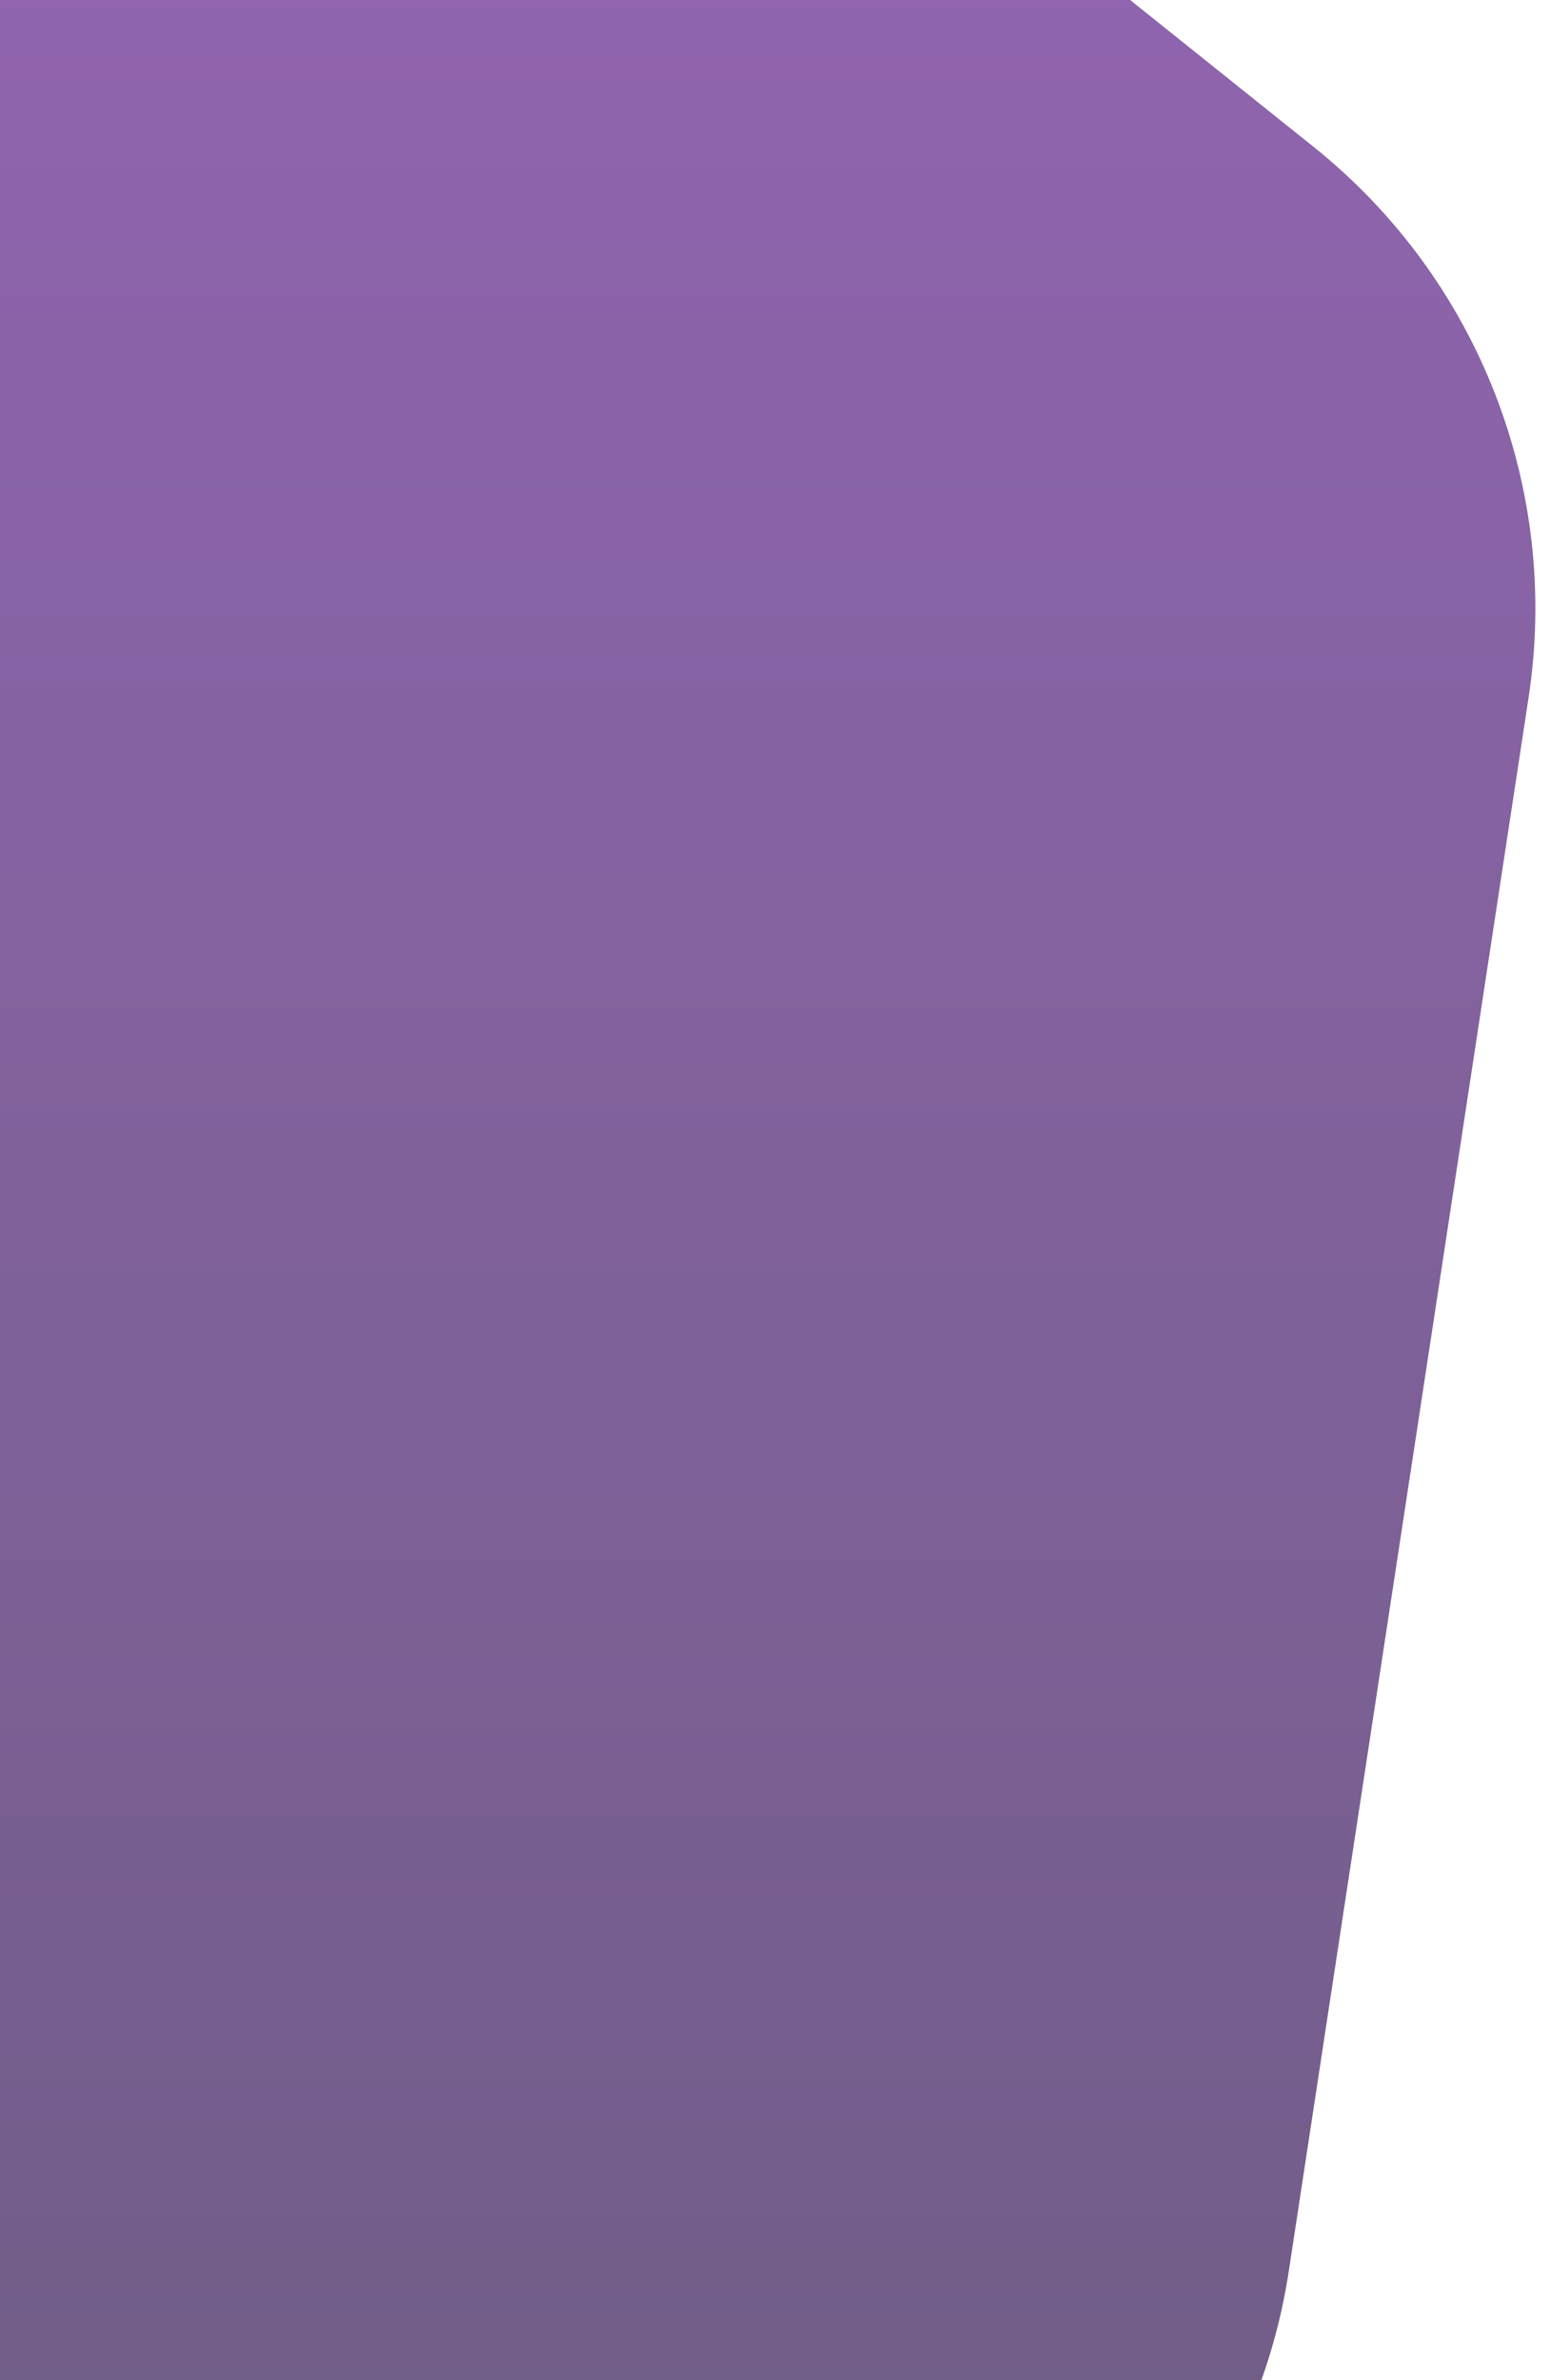 
<svg width="294" height="451" viewBox="0 0 294 451" fill="none" xmlns="http://www.w3.org/2000/svg">
  <defs>
    <linearGradient id="gradient" x1="0%" y1="0%" x2="0%" y2="100%">
      <stop offset="0%" style="stop-color: rgba(116, 39, 165, 0.7)" />
      <stop offset="100%" style="stop-color: rgba(34, 21, 62, 0.7)" />
    </linearGradient>
  </defs>

  <path d="M-97.254 -177.526C-59.981 -192.082 -17.775 -185.648 13.467 -160.648L249.01 27.837C280.252 52.838 295.784 92.607 289.754 132.163L244.292 430.392C238.262 469.949 211.587 503.284 174.315 517.84L-106.689 627.583C-143.961 642.14 -186.168 635.706 -217.41 610.705L-452.953 422.22C-484.195 397.22 -499.726 357.451 -493.696 317.894L-448.235 19.666C-442.205 -19.891 -415.53 -53.226 -378.258 -67.783L-97.254 -177.526Z" fill="url(#gradient)" />
</svg>
